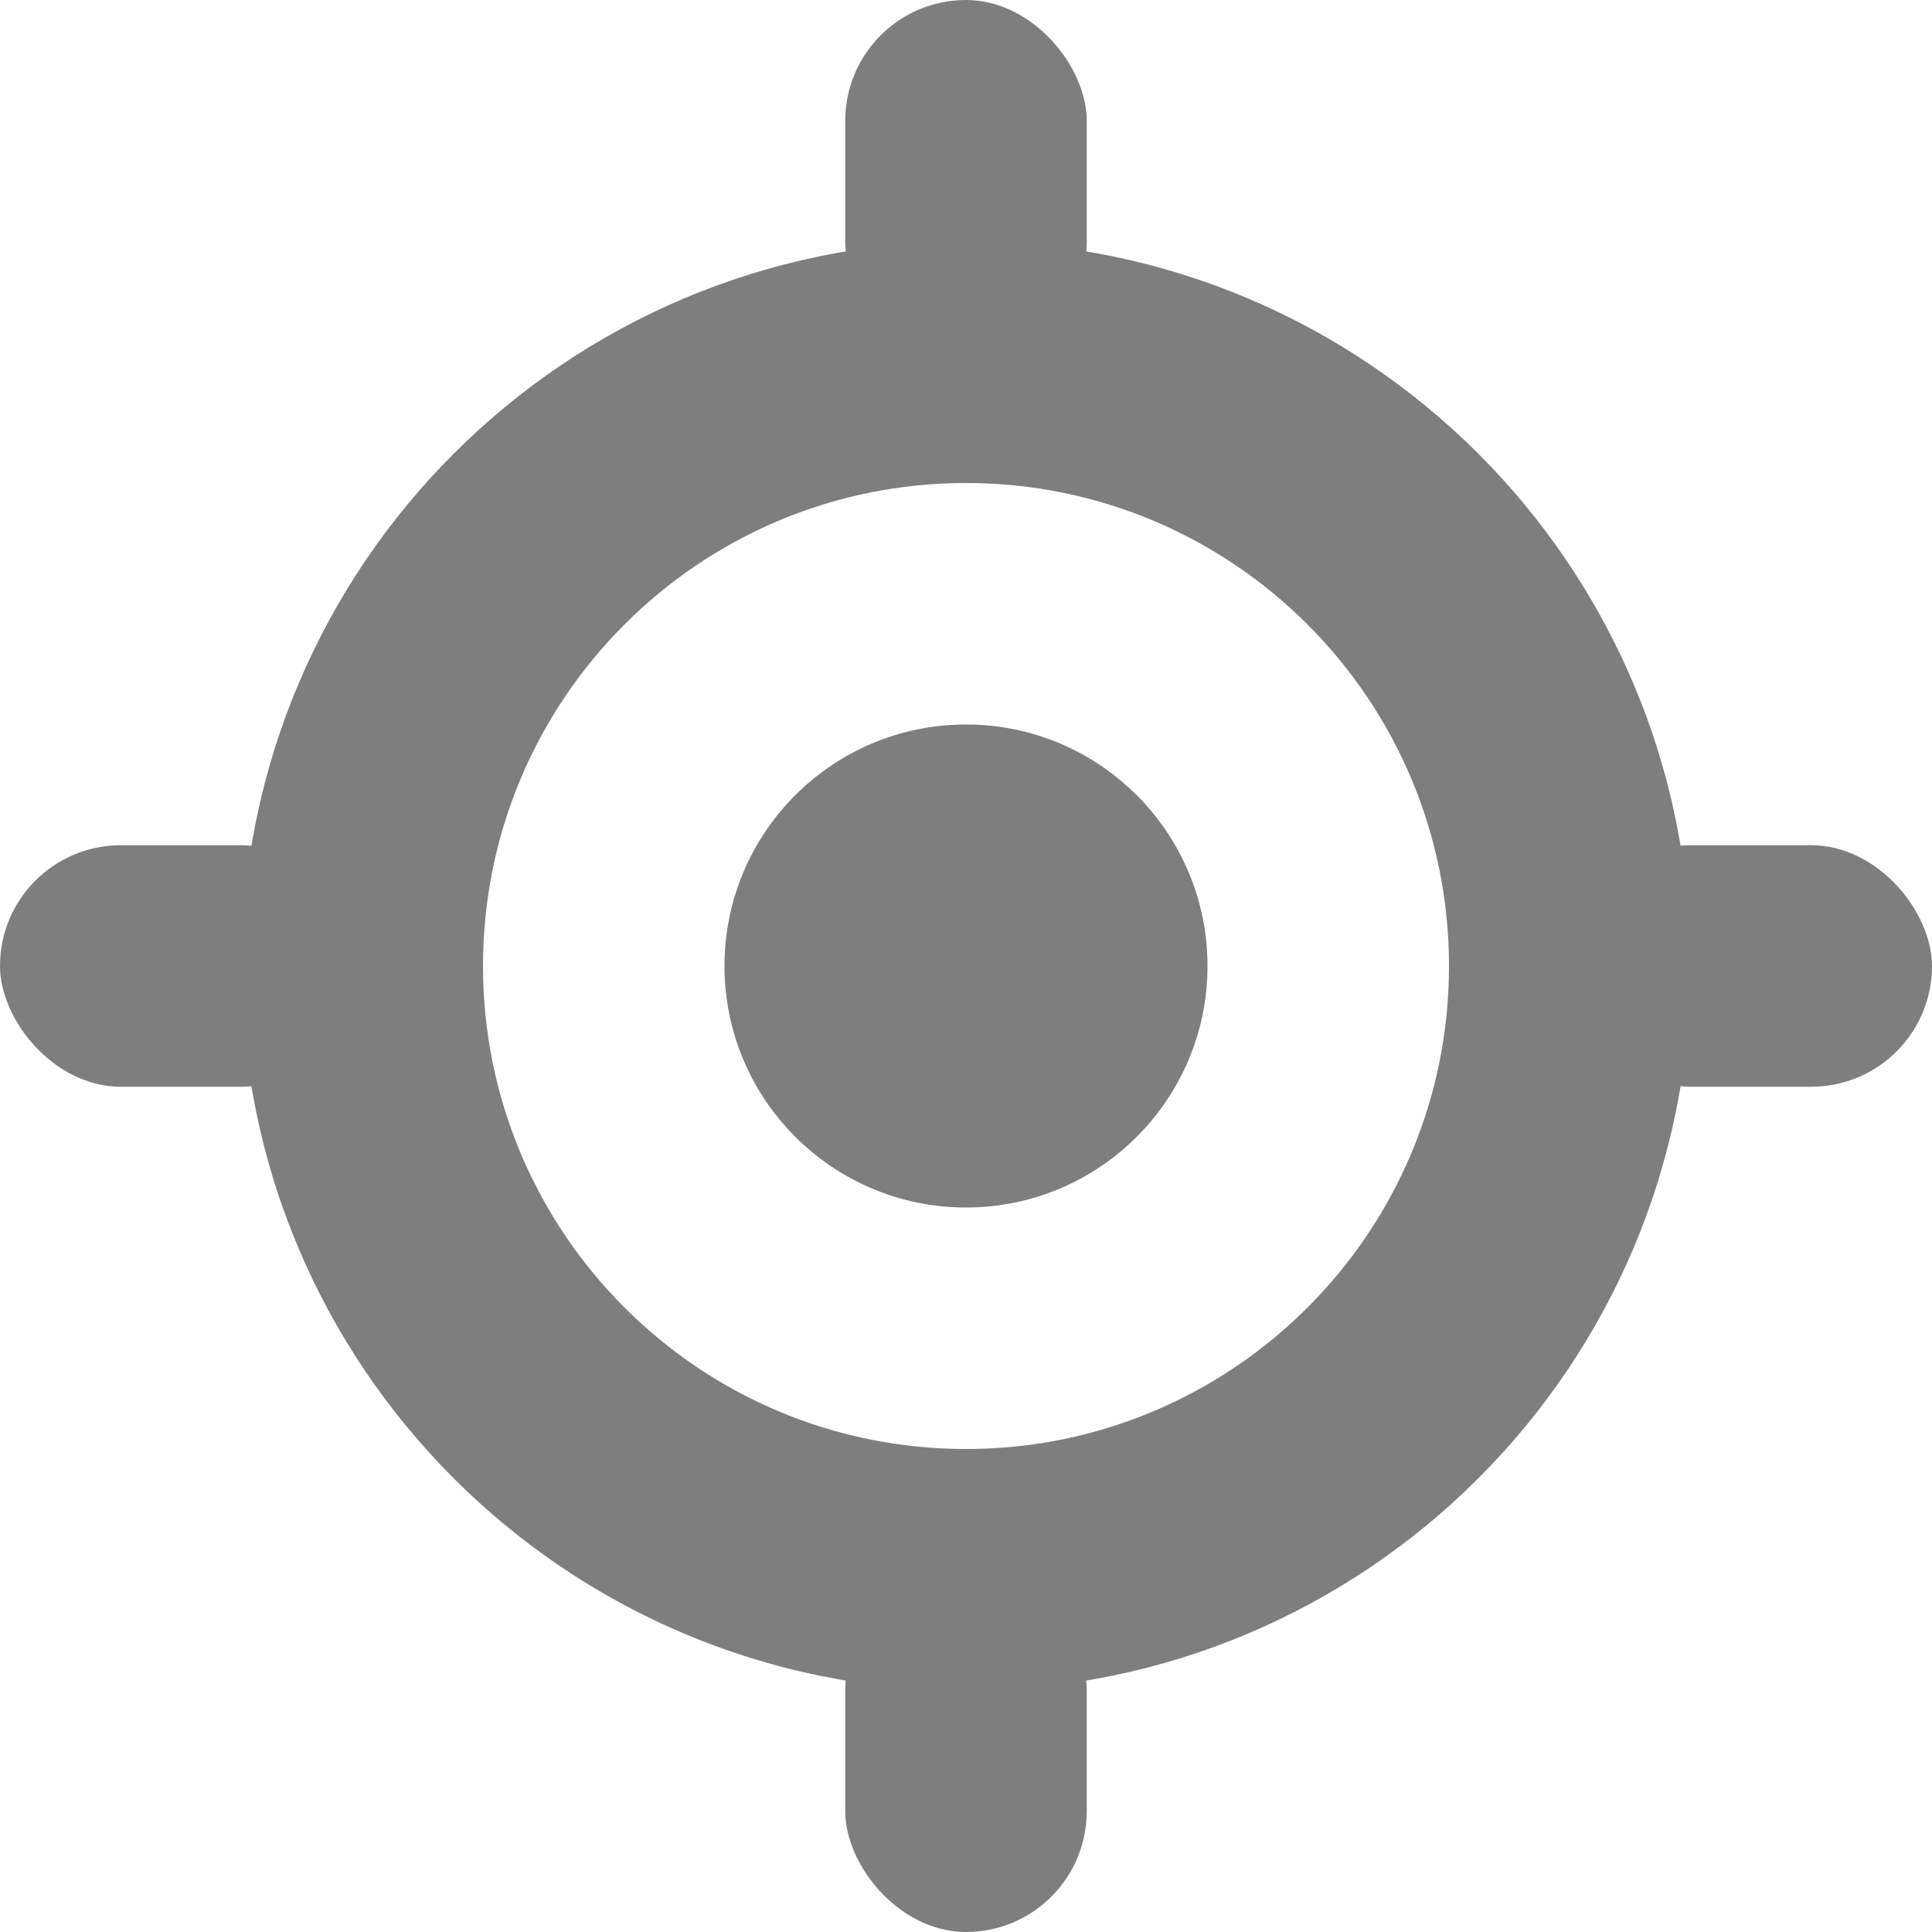 <?xml version="1.0" encoding="UTF-8"?>
<svg width="16px" height="16px" viewBox="0 0 16 16" version="1.1" xmlns="http://www.w3.org/2000/svg" xmlns:xlink="http://www.w3.org/1999/xlink">
    <!-- Generator: Sketch 43.1 (39012) - http://www.bohemiancoding.com/sketch -->
    <title>ic_位置</title>
    <desc>Created with Sketch.</desc>
    <defs></defs>
    <g id="Symbols" stroke="none" stroke-width="1" fill="none" fill-rule="evenodd">
        <g id="ic_位置" fill="#7E7E7E">
            <g id="Group-8">
                <g>
                    <path d="M8,14 C4.686,14 2,11.314 2,8 C2,4.686 4.686,2 8,2 C11.314,2 14,4.686 14,8 C14,11.314 11.314,14 8,14 Z M8,12 C10.209,12 12,10.209 12,8 C12,5.791 10.209,4 8,4 C5.791,4 4,5.791 4,8 C4,10.209 5.791,12 8,12 Z" id="Combined-Shape"></path>
                    <rect id="Rectangle-14" x="7" y="0" width="2" height="3" rx="1"></rect>
                    <rect id="Rectangle-14" x="7" y="13" width="2" height="3" rx="1"></rect>
                    <rect id="Rectangle-8" x="13" y="7" width="3" height="2" rx="1"></rect>
                    <rect id="Rectangle-13" x="0" y="7" width="3" height="2" rx="1"></rect>
                    <circle id="Oval-2" cx="8" cy="8" r="2"></circle>
                </g>
            </g>
        </g>
    </g>
</svg>